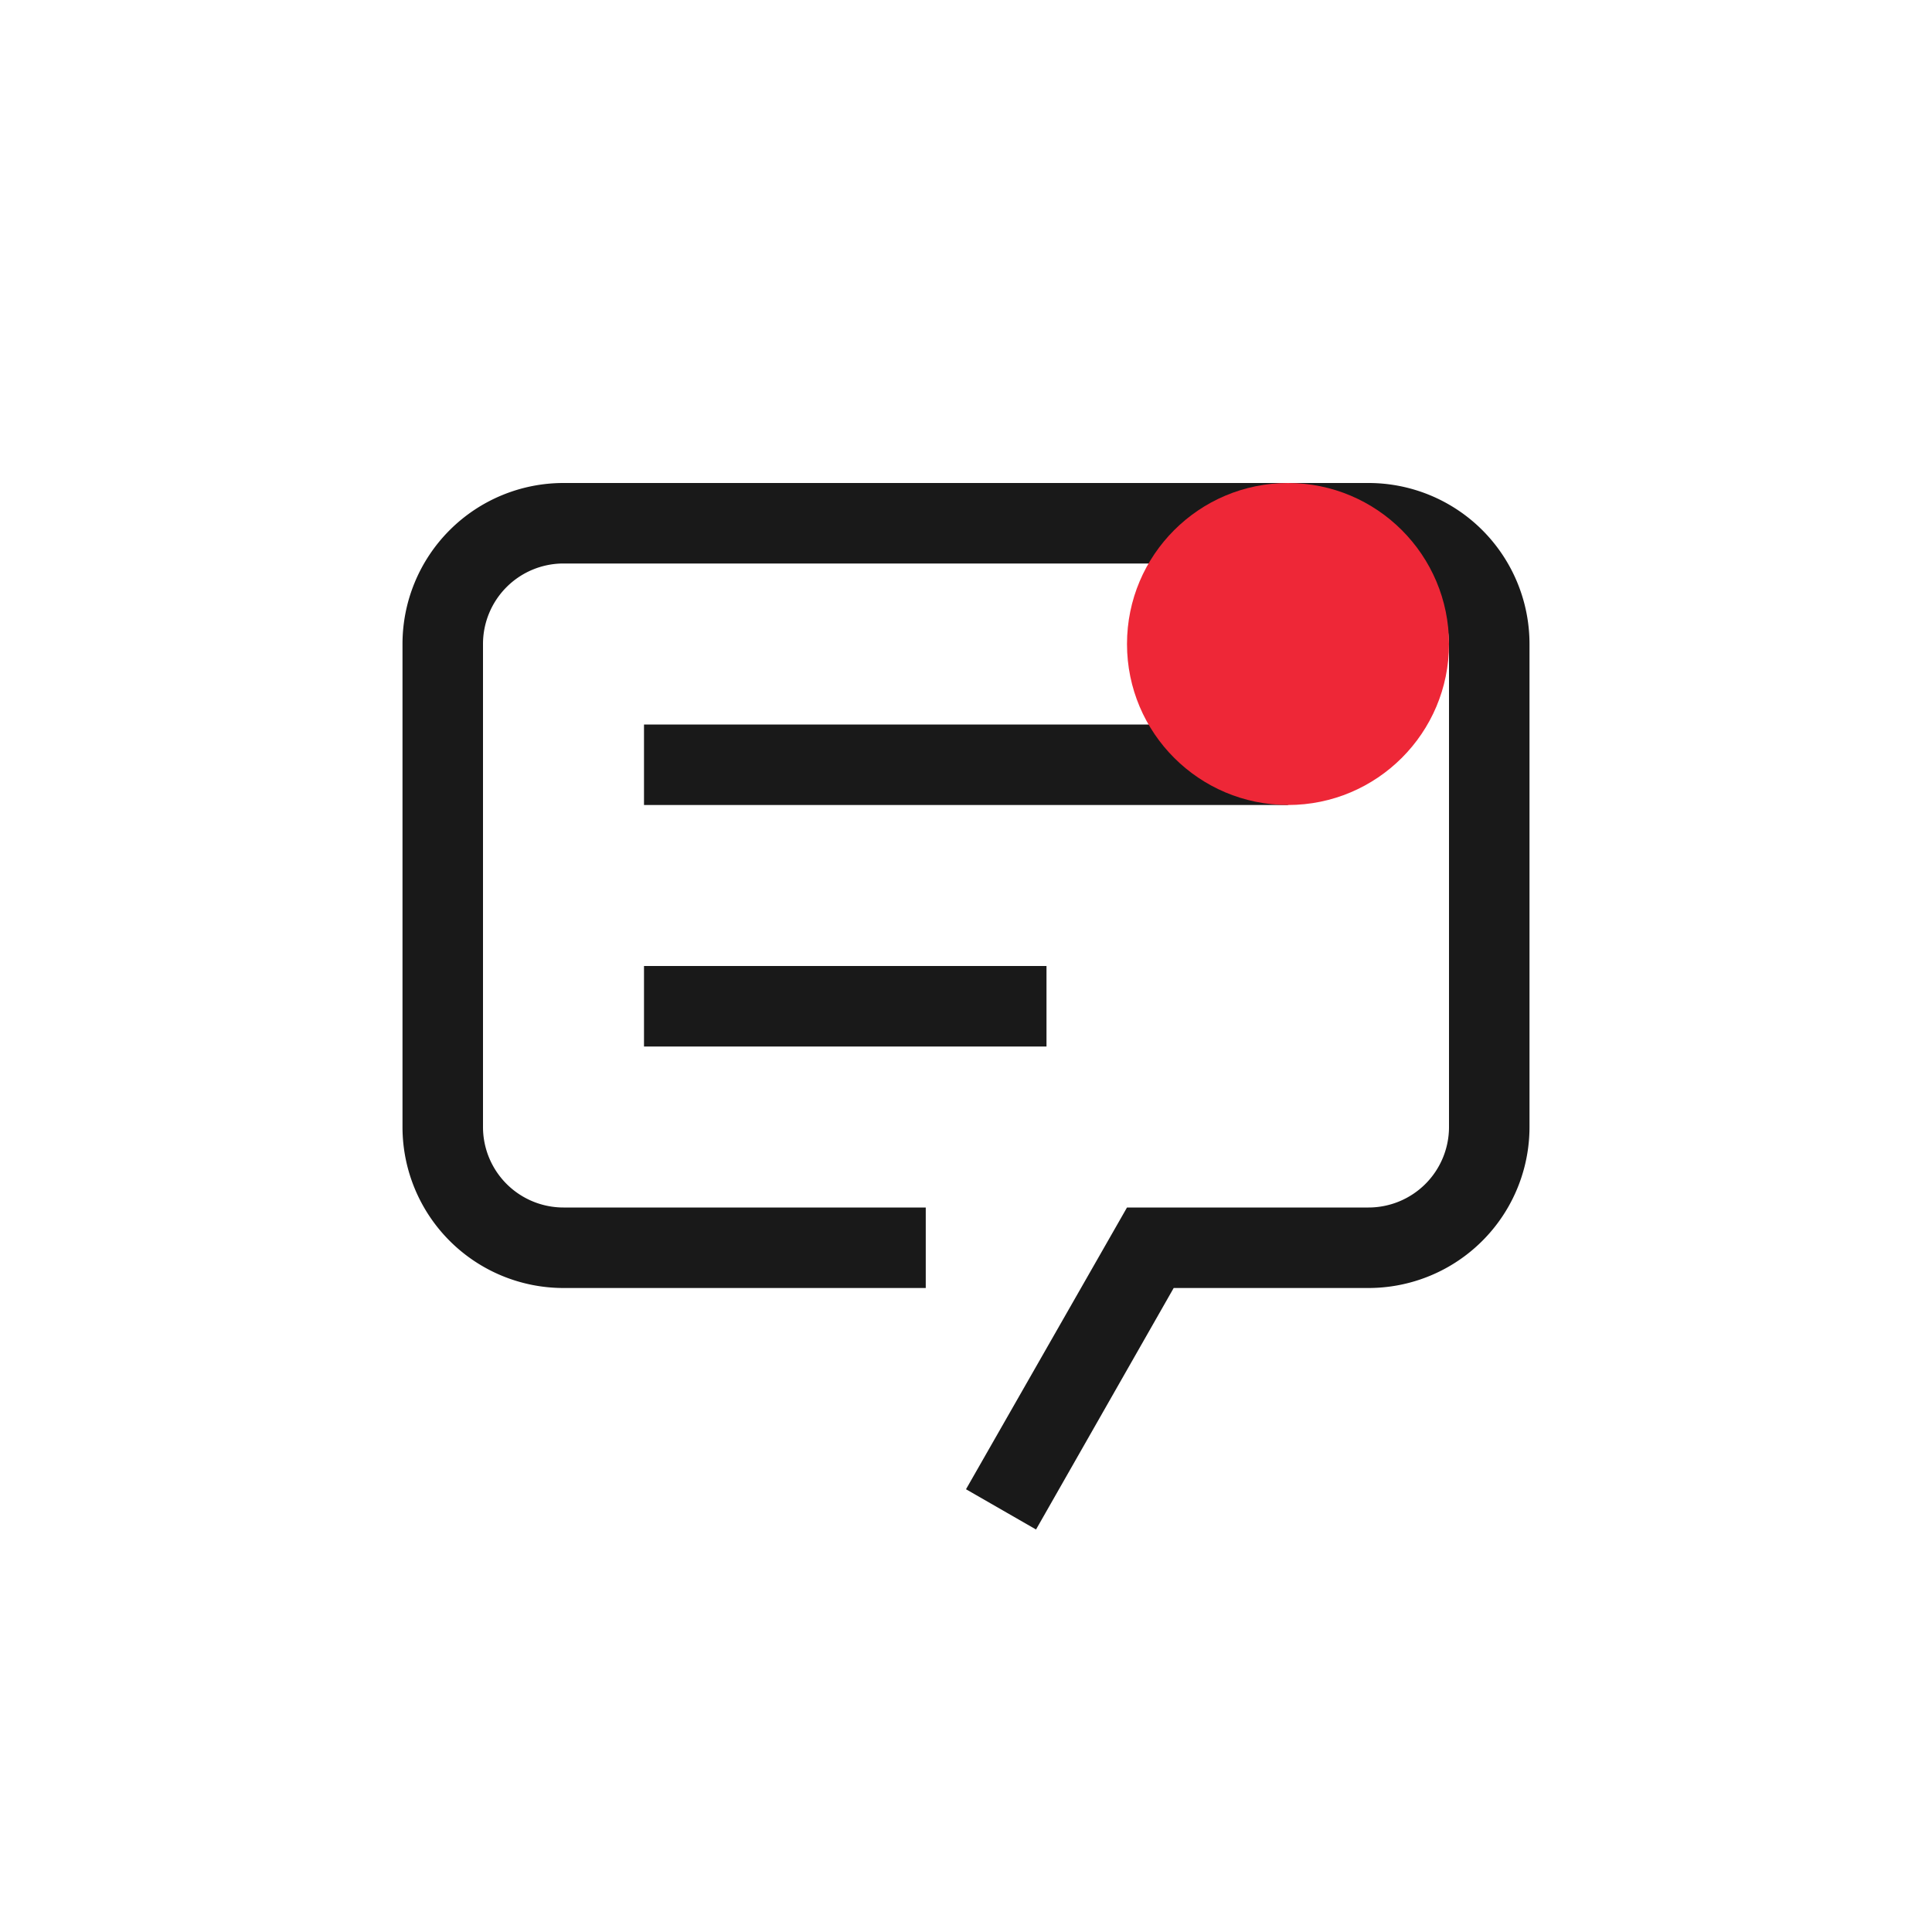 <svg width="48" height="48" fill="none" xmlns="http://www.w3.org/2000/svg">
    <path fill-rule="evenodd" clip-rule="evenodd" d="M25.74 38 24 37l4-7h6a2 2 0 0 0 2-2V16a2 2 0 0 0-2-2H14a2 2 0 0 0-2 2v12a2 2 0 0 0 2 2h9v2h-9a4 4 0 0 1-4-4V16a4 4 0 0 1 4-4h20a4 4 0 0 1 4 4v12a4 4 0 0 1-4 4h-4.84l-3.42 6zM32 18H16v2h16v-2zm-6 6H16v2h10v-2z" fill="#191919"/>
    <circle cx="32" cy="16" r="4" fill="#EE2737"/>
</svg>
